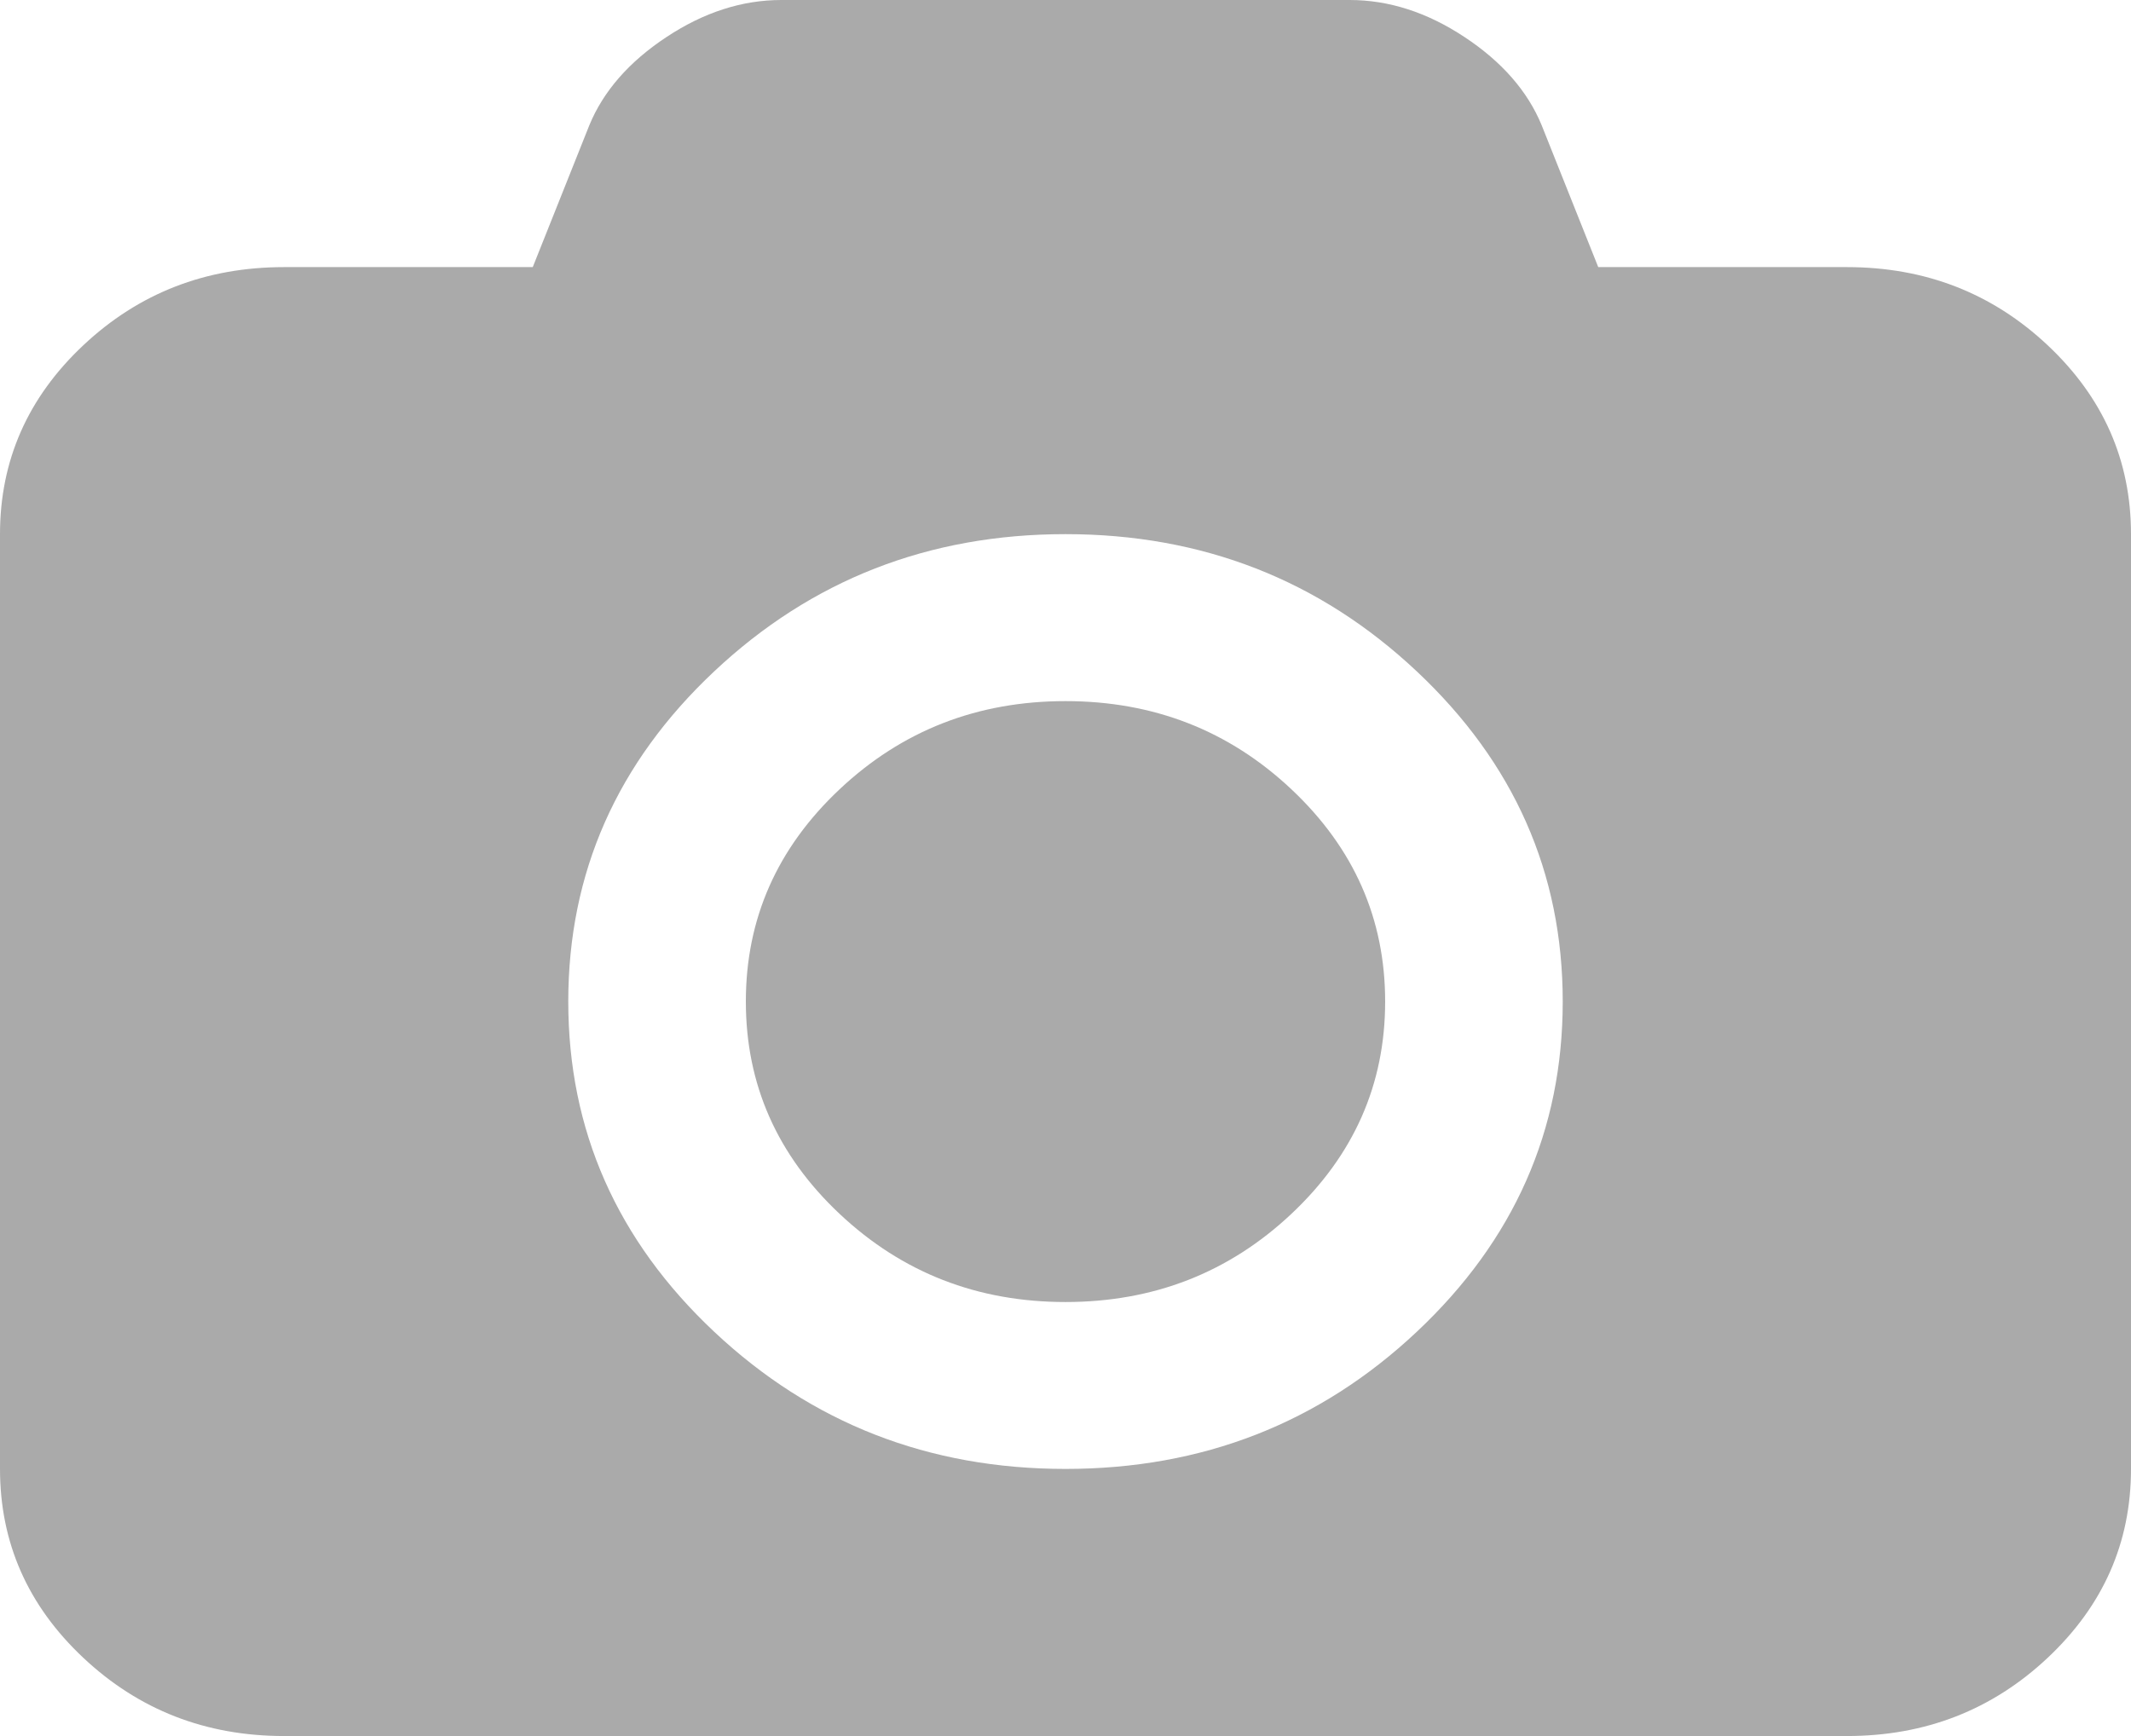 ﻿<?xml version="1.0" encoding="utf-8"?>
<svg version="1.1" xmlns:xlink="http://www.w3.org/1999/xlink" width="27px" height="22px" xmlns="http://www.w3.org/2000/svg">
  <g transform="matrix(1 0 0 1 -468 -12 )">
    <path d="M 10.638 10.002  C 11.43 9.257  12.384 8.885  13.5 8.885  C 14.616 8.885  15.57 9.257  16.362 10.002  C 17.154 10.747  17.55 11.643  17.55 12.692  C 17.55 13.741  17.154 14.638  16.362 15.383  C 15.57 16.128  14.616 16.5  13.5 16.5  C 12.384 16.5  11.43 16.128  10.638 15.383  C 9.846 14.638  9.45 13.741  9.45 12.692  C 9.45 11.643  9.846 10.747  10.638 10.002  Z M 20.25 3.385  L 23.4 3.385  C 24.394 3.385  25.242 3.715  25.945 4.376  C 26.648 5.037  27 5.835  27 6.769  L 27 18.615  C 27 19.55  26.648 20.347  25.945 21.008  C 25.242 21.669  24.394 22  23.4 22  L 3.6 22  C 2.606 22  1.758 21.669  1.055 21.008  C 0.352 20.347  0 19.55  0 18.615  L 0 6.769  C 0 5.835  0.352 5.037  1.055 4.376  C 1.758 3.715  2.606 3.385  3.6 3.385  L 6.75 3.385  L 7.467 1.587  C 7.645 1.155  7.971 0.782  8.445 0.469  C 8.918 0.156  9.403 0  9.9 0  L 17.1 0  C 17.597 0  18.082 0.156  18.555 0.469  C 19.029 0.782  19.355 1.155  19.533 1.587  L 20.25 3.385  Z M 9.049 16.877  C 10.282 18.036  11.766 18.615  13.5 18.615  C 15.234 18.615  16.718 18.036  17.951 16.877  C 19.184 15.718  19.8 14.323  19.8 12.692  C 19.8 11.062  19.184 9.667  17.951 8.508  C 16.718 7.349  15.234 6.769  13.5 6.769  C 11.766 6.769  10.282 7.349  9.049 8.508  C 7.816 9.667  7.2 11.062  7.2 12.692  C 7.2 14.323  7.816 15.718  9.049 16.877  Z " fill-rule="nonzero" fill="#aaaaaa" stroke="none" transform="matrix(1 0 0 1 468 12 )" />
  </g>
</svg>